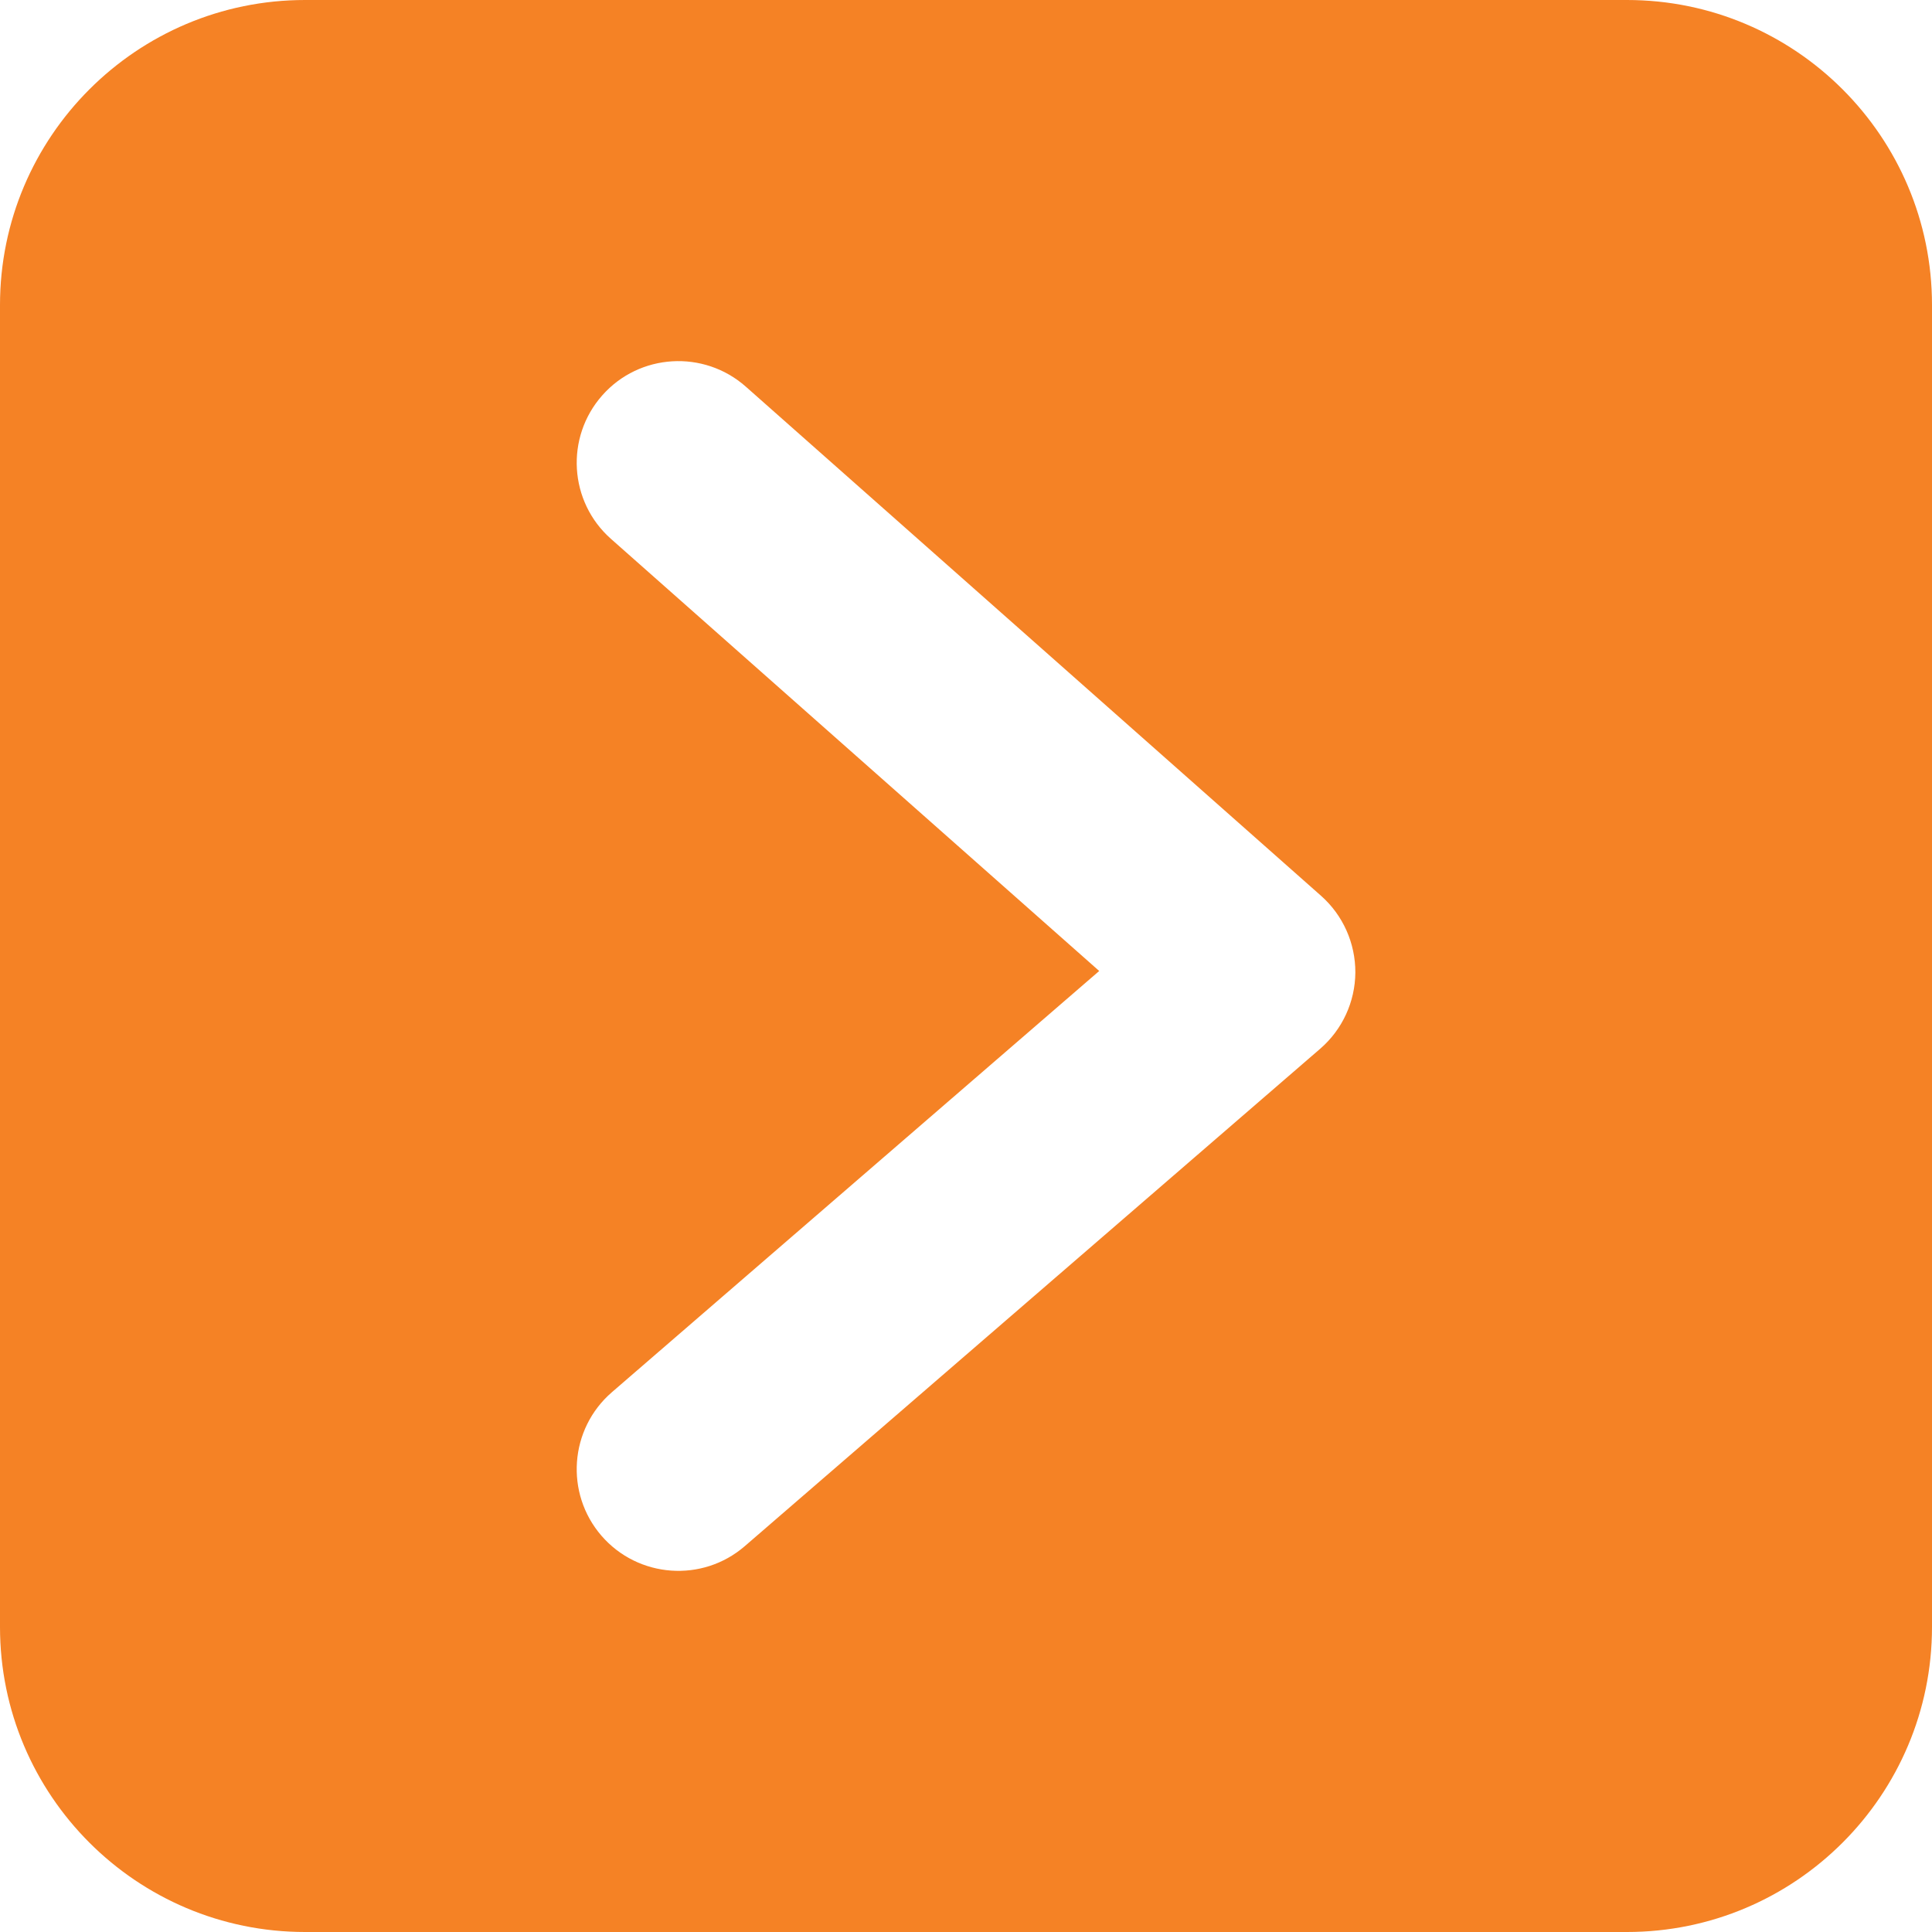 <?xml version="1.0" encoding="UTF-8" standalone="no"?>
<!DOCTYPE svg PUBLIC "-//W3C//DTD SVG 1.1//EN" "http://www.w3.org/Graphics/SVG/1.1/DTD/svg11.dtd">
<svg width="100%" height="100%" viewBox="0 0 19 19" version="1.1" xmlns="http://www.w3.org/2000/svg" xmlns:xlink="http://www.w3.org/1999/xlink" xml:space="preserve" xmlns:serif="http://www.serif.com/" style="fill-rule:evenodd;clip-rule:evenodd;stroke-linejoin:round;stroke-miterlimit:2;">
    <path id="orange" d="M19,3C19,1.344 17.656,0 16,0L3,0C1.344,0 0,1.344 0,3L0,16C0,17.656 1.344,19 3,19L16,19C17.656,19 19,17.656 19,16L19,3ZM6.009,5.3L10.81,9.549C10.81,9.549 6.017,13.692 6.017,13.692C5.6,14.053 5.554,14.685 5.915,15.103C6.276,15.52 6.908,15.566 7.325,15.205L12.983,10.314C13.201,10.126 13.327,9.852 13.329,9.564C13.33,9.275 13.207,9 12.991,8.809L7.334,3.802C6.921,3.437 6.288,3.475 5.923,3.888C5.557,4.302 5.595,4.934 6.009,5.3Z" style="fill:rgb(245,130,37);"/>
</svg>
